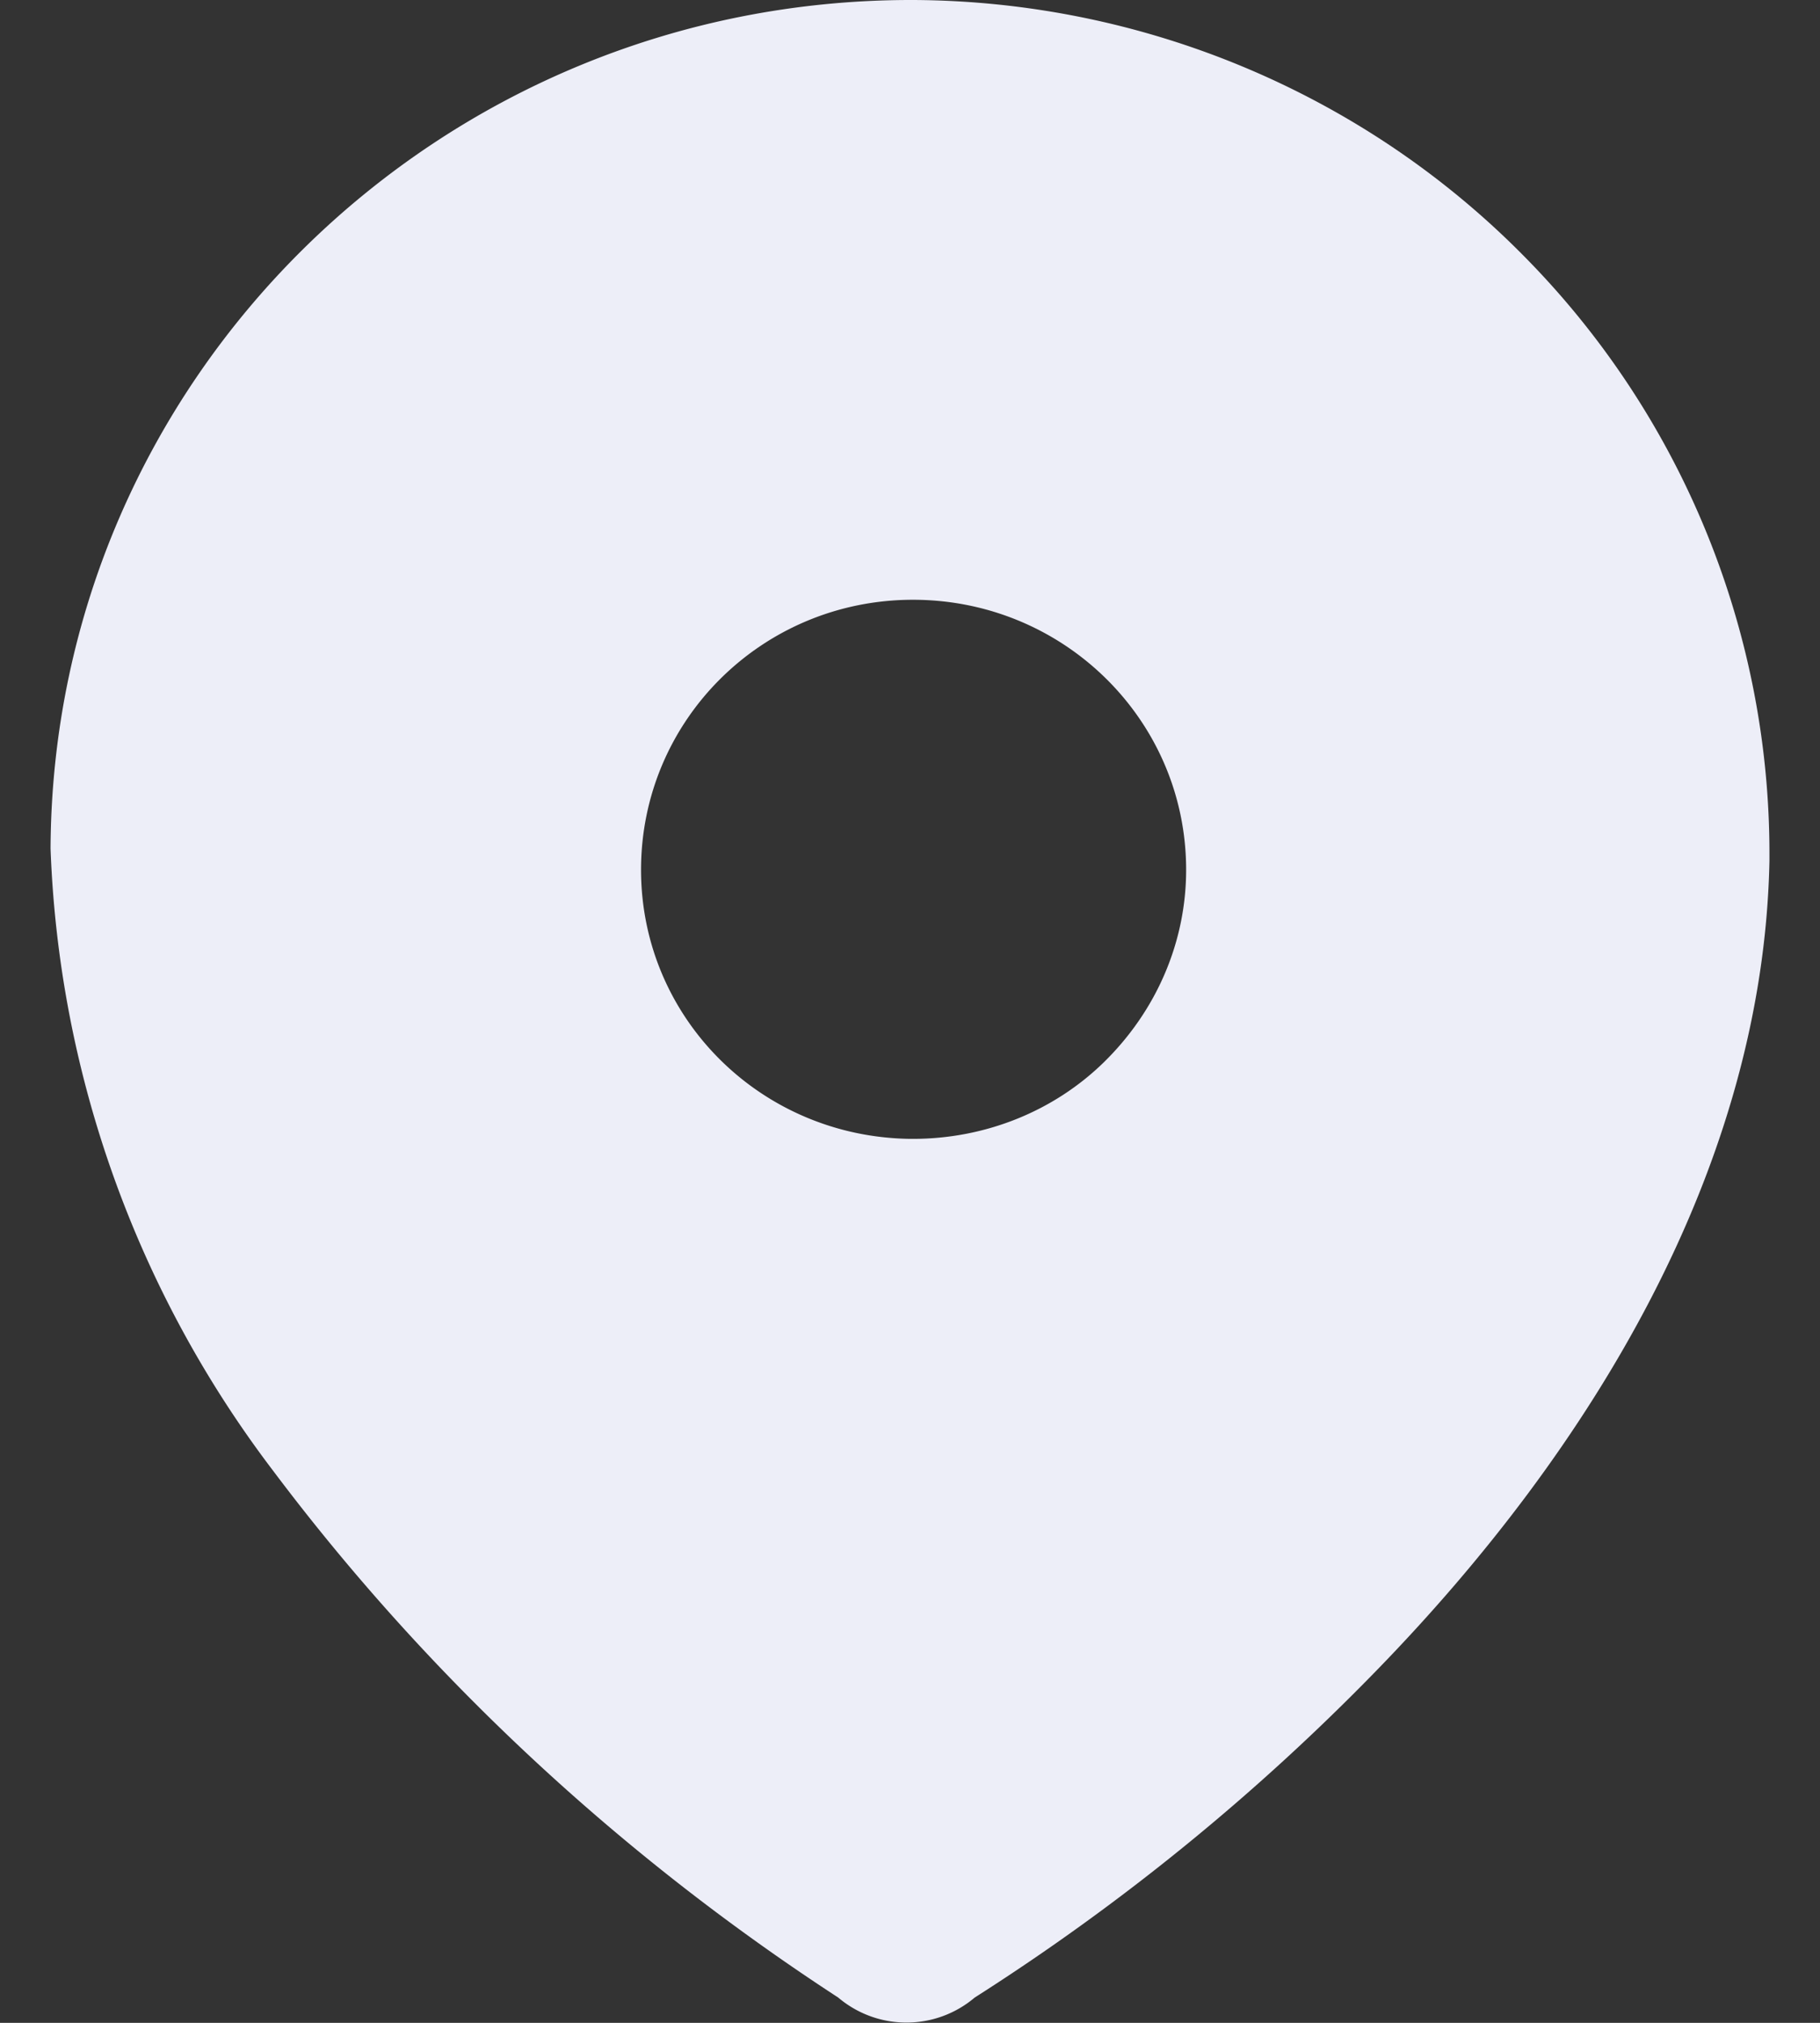 <svg xmlns="http://www.w3.org/2000/svg" width="18" height="20" fill="none"><rect width="100%" height="100%" fill="#333333" stroke="none"/><path fill="#EDEEF8" fill-rule="evenodd" d="M9.03 0c2.26.01 4.42.91 6 2.49a8.398 8.398 0 0 1 2.47 5.97v.05c-.06 3.03-1.76 5.82-3.88 8a22.12 22.12 0 0 1-3.98 3.24c-.39.33-.96.33-1.35 0-2.15-1.4-4.05-3.16-5.59-5.21A10.807 10.807 0 0 1 .5 8.39C.52 3.74 4.34-.01 9.03 0Zm0 11.26c.71 0 1.39-.27 1.89-.76.52-.51.811-1.189.811-1.9 0-1.48-1.211-2.67-2.701-2.67S6.34 7.12 6.34 8.6c0 1.461 1.18 2.64 2.66 2.66h.03Z" clip-rule="evenodd"/></svg>